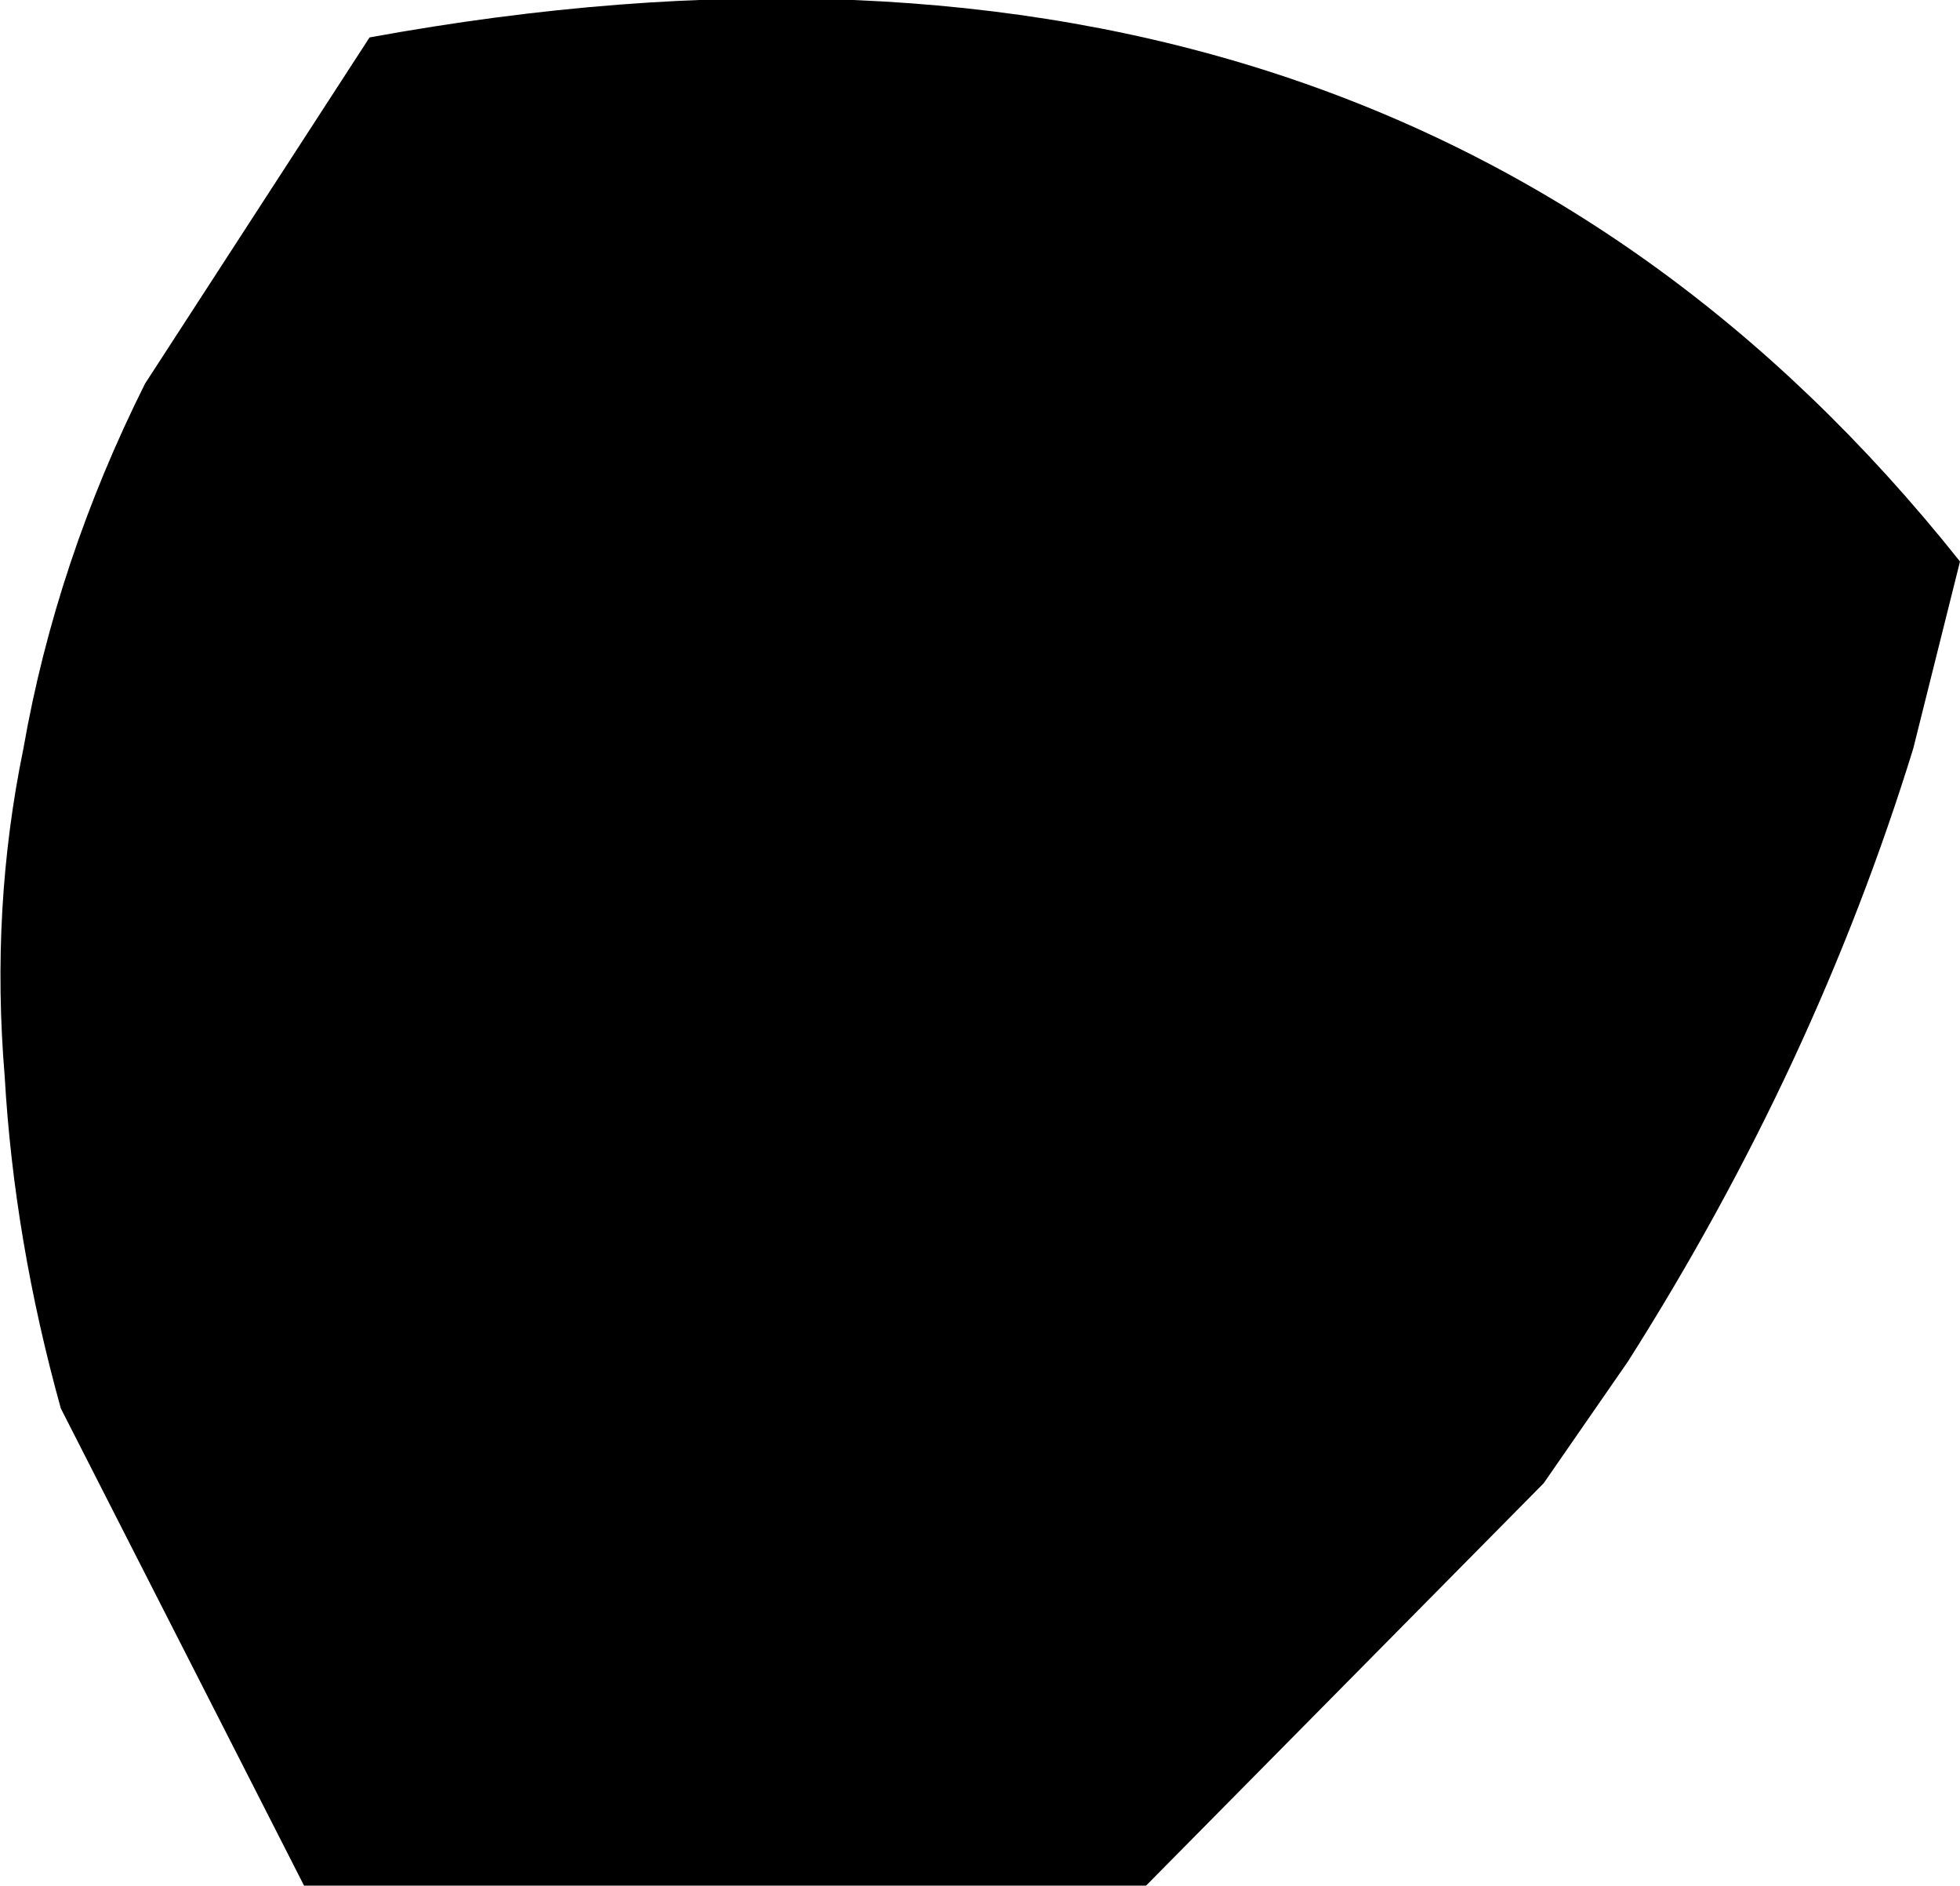 <?xml version="1.0" encoding="UTF-8" standalone="no"?>
<svg xmlns:xlink="http://www.w3.org/1999/xlink" height="20.15px" width="20.95px" xmlns="http://www.w3.org/2000/svg">
  <g transform="matrix(1.0, 0.0, 0.0, 1.0, -357.1, -533.15)">
    <path d="M378.05 539.15 L377.55 541.15 Q376.5 544.55 374.5 547.7 L373.6 549.0 369.35 553.3 360.35 553.3 357.75 548.2 Q357.25 546.4 357.15 544.65 357.0 542.85 357.35 541.15 357.7 539.15 358.65 537.25 L361.05 533.55 Q372.0 531.55 378.05 539.15" fill="#000000" fill-rule="evenodd" stroke="none"/>
  </g>
</svg>
